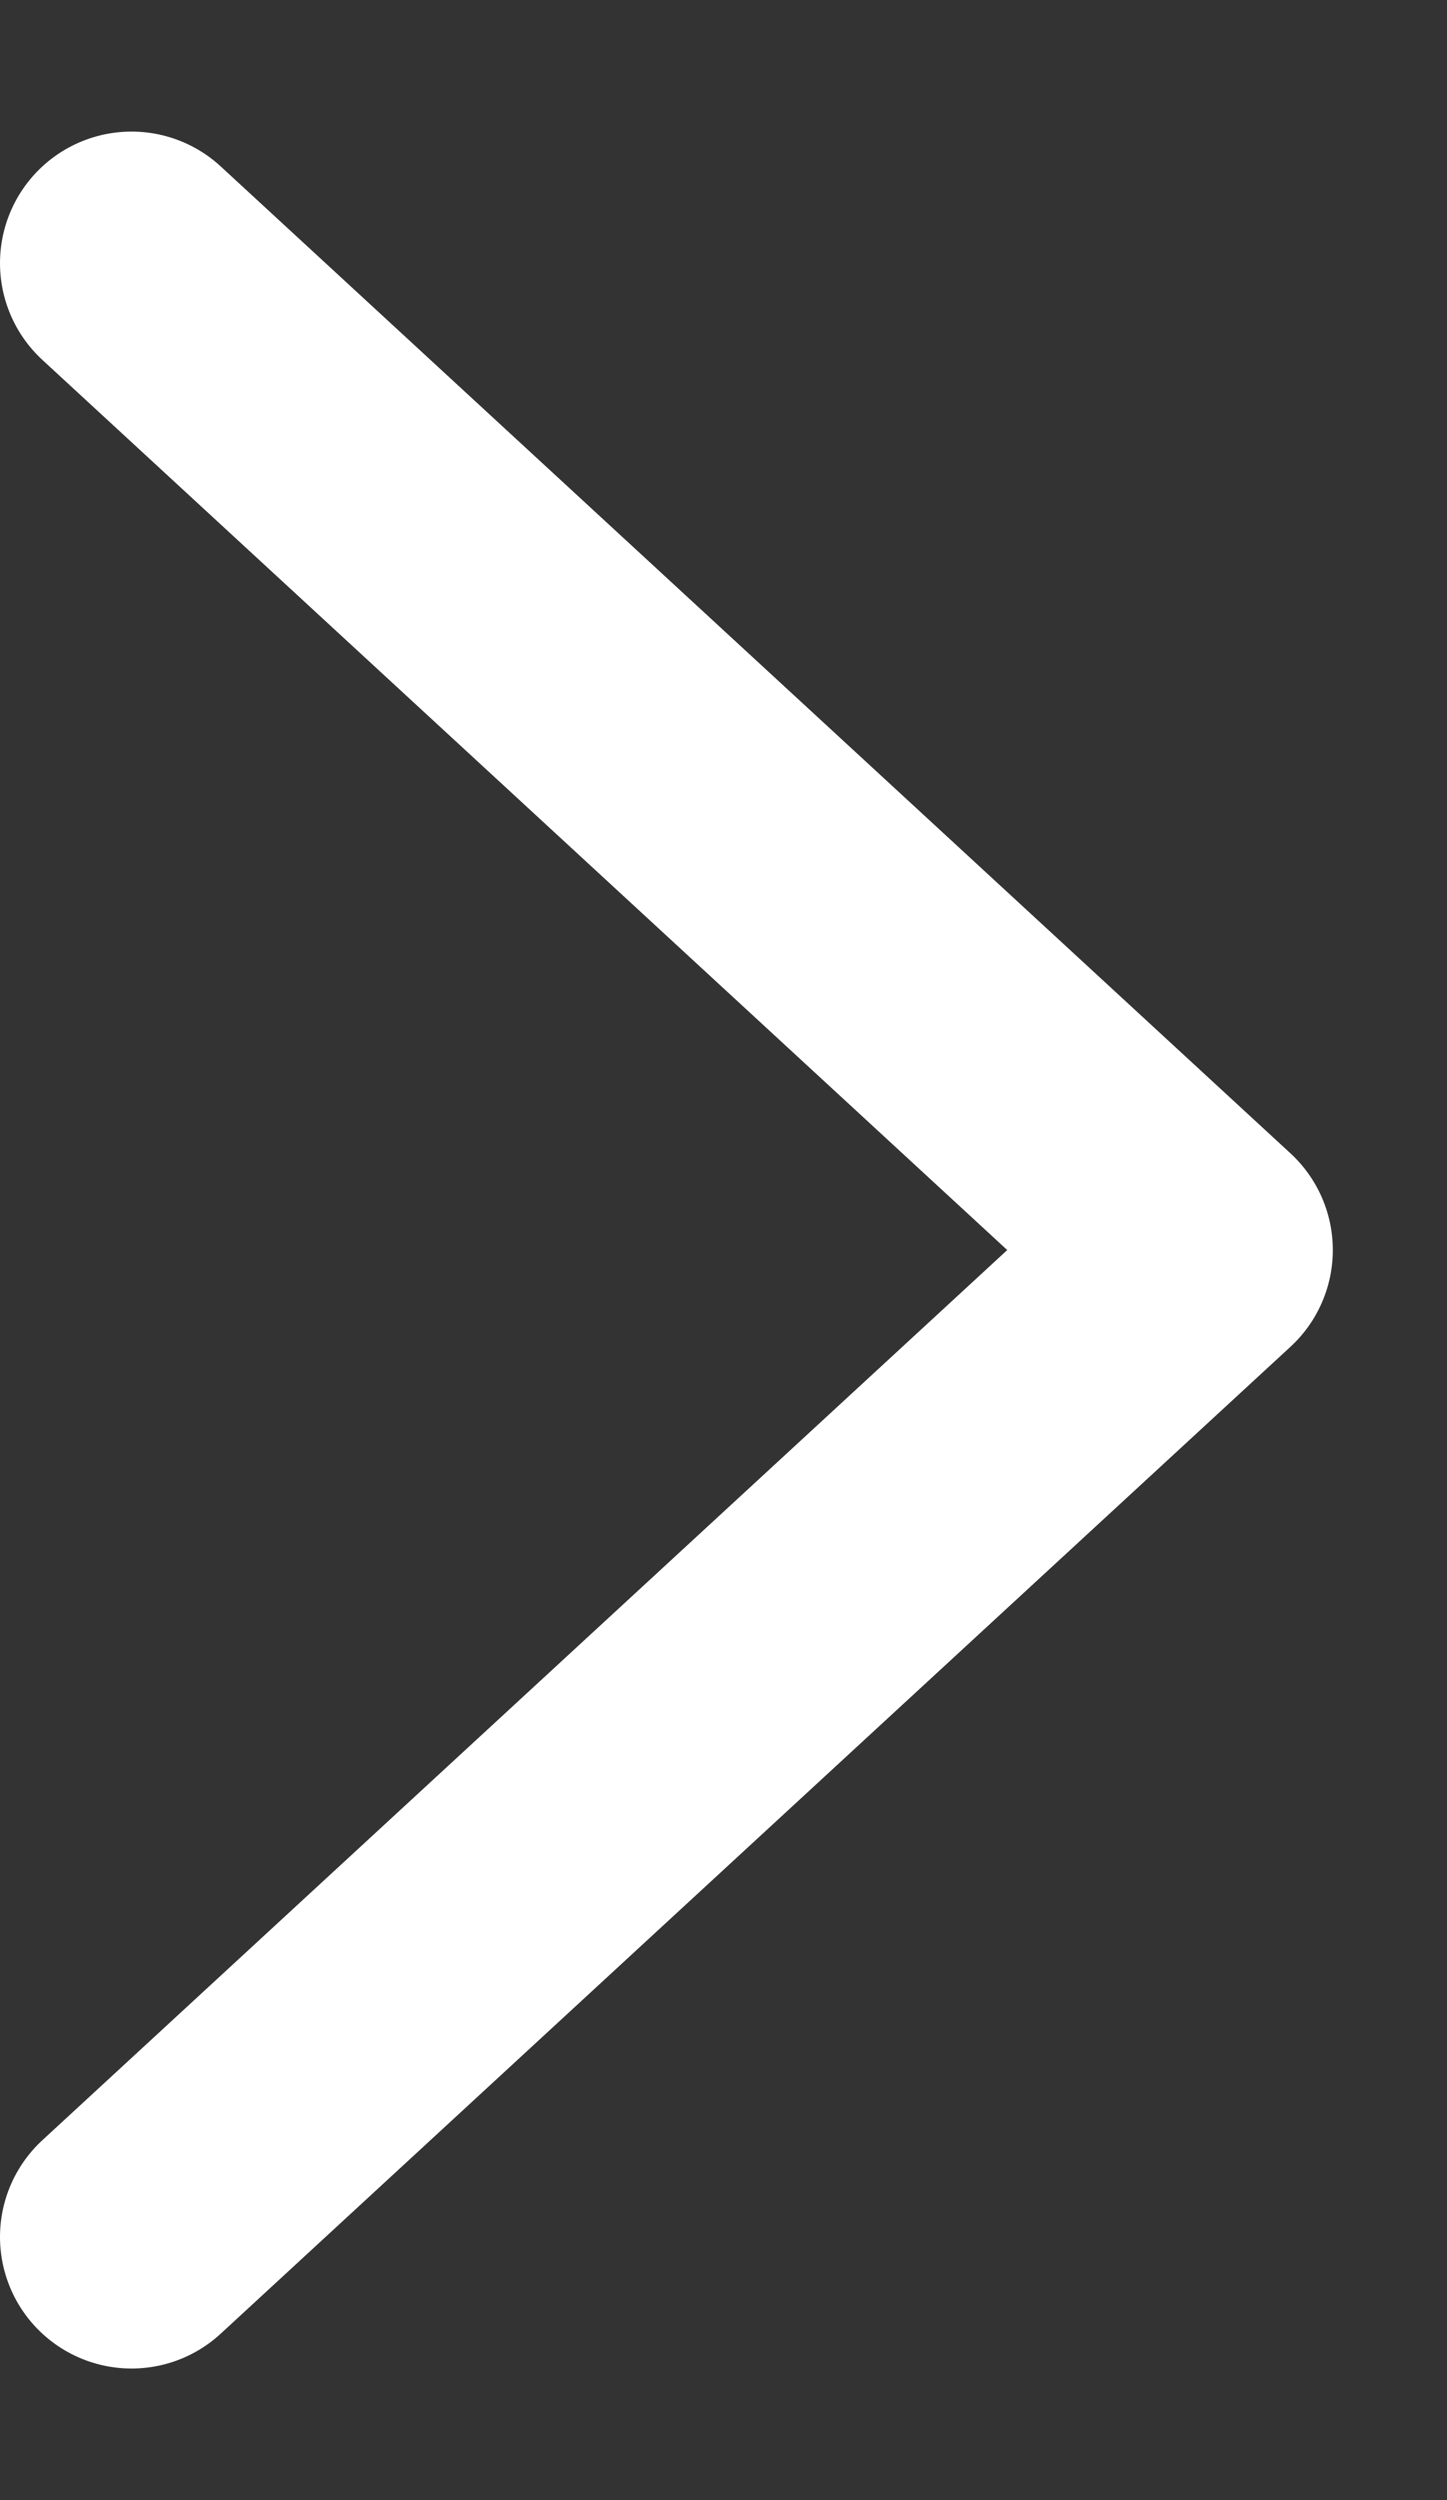 <svg viewBox="0 0 11 19" xmlns="http://www.w3.org/2000/svg" fill-rule="evenodd" clip-rule="evenodd" stroke-linecap="round" stroke-linejoin="round" stroke-miterlimit="10">
  <rect x="0" y="0" width="11" height="19" fill="#333333" stroke="none"/>
  <path d="M1 2l8.132 7.5L1 17" fill="none" stroke="#fff" stroke-width="2"/>
</svg>
